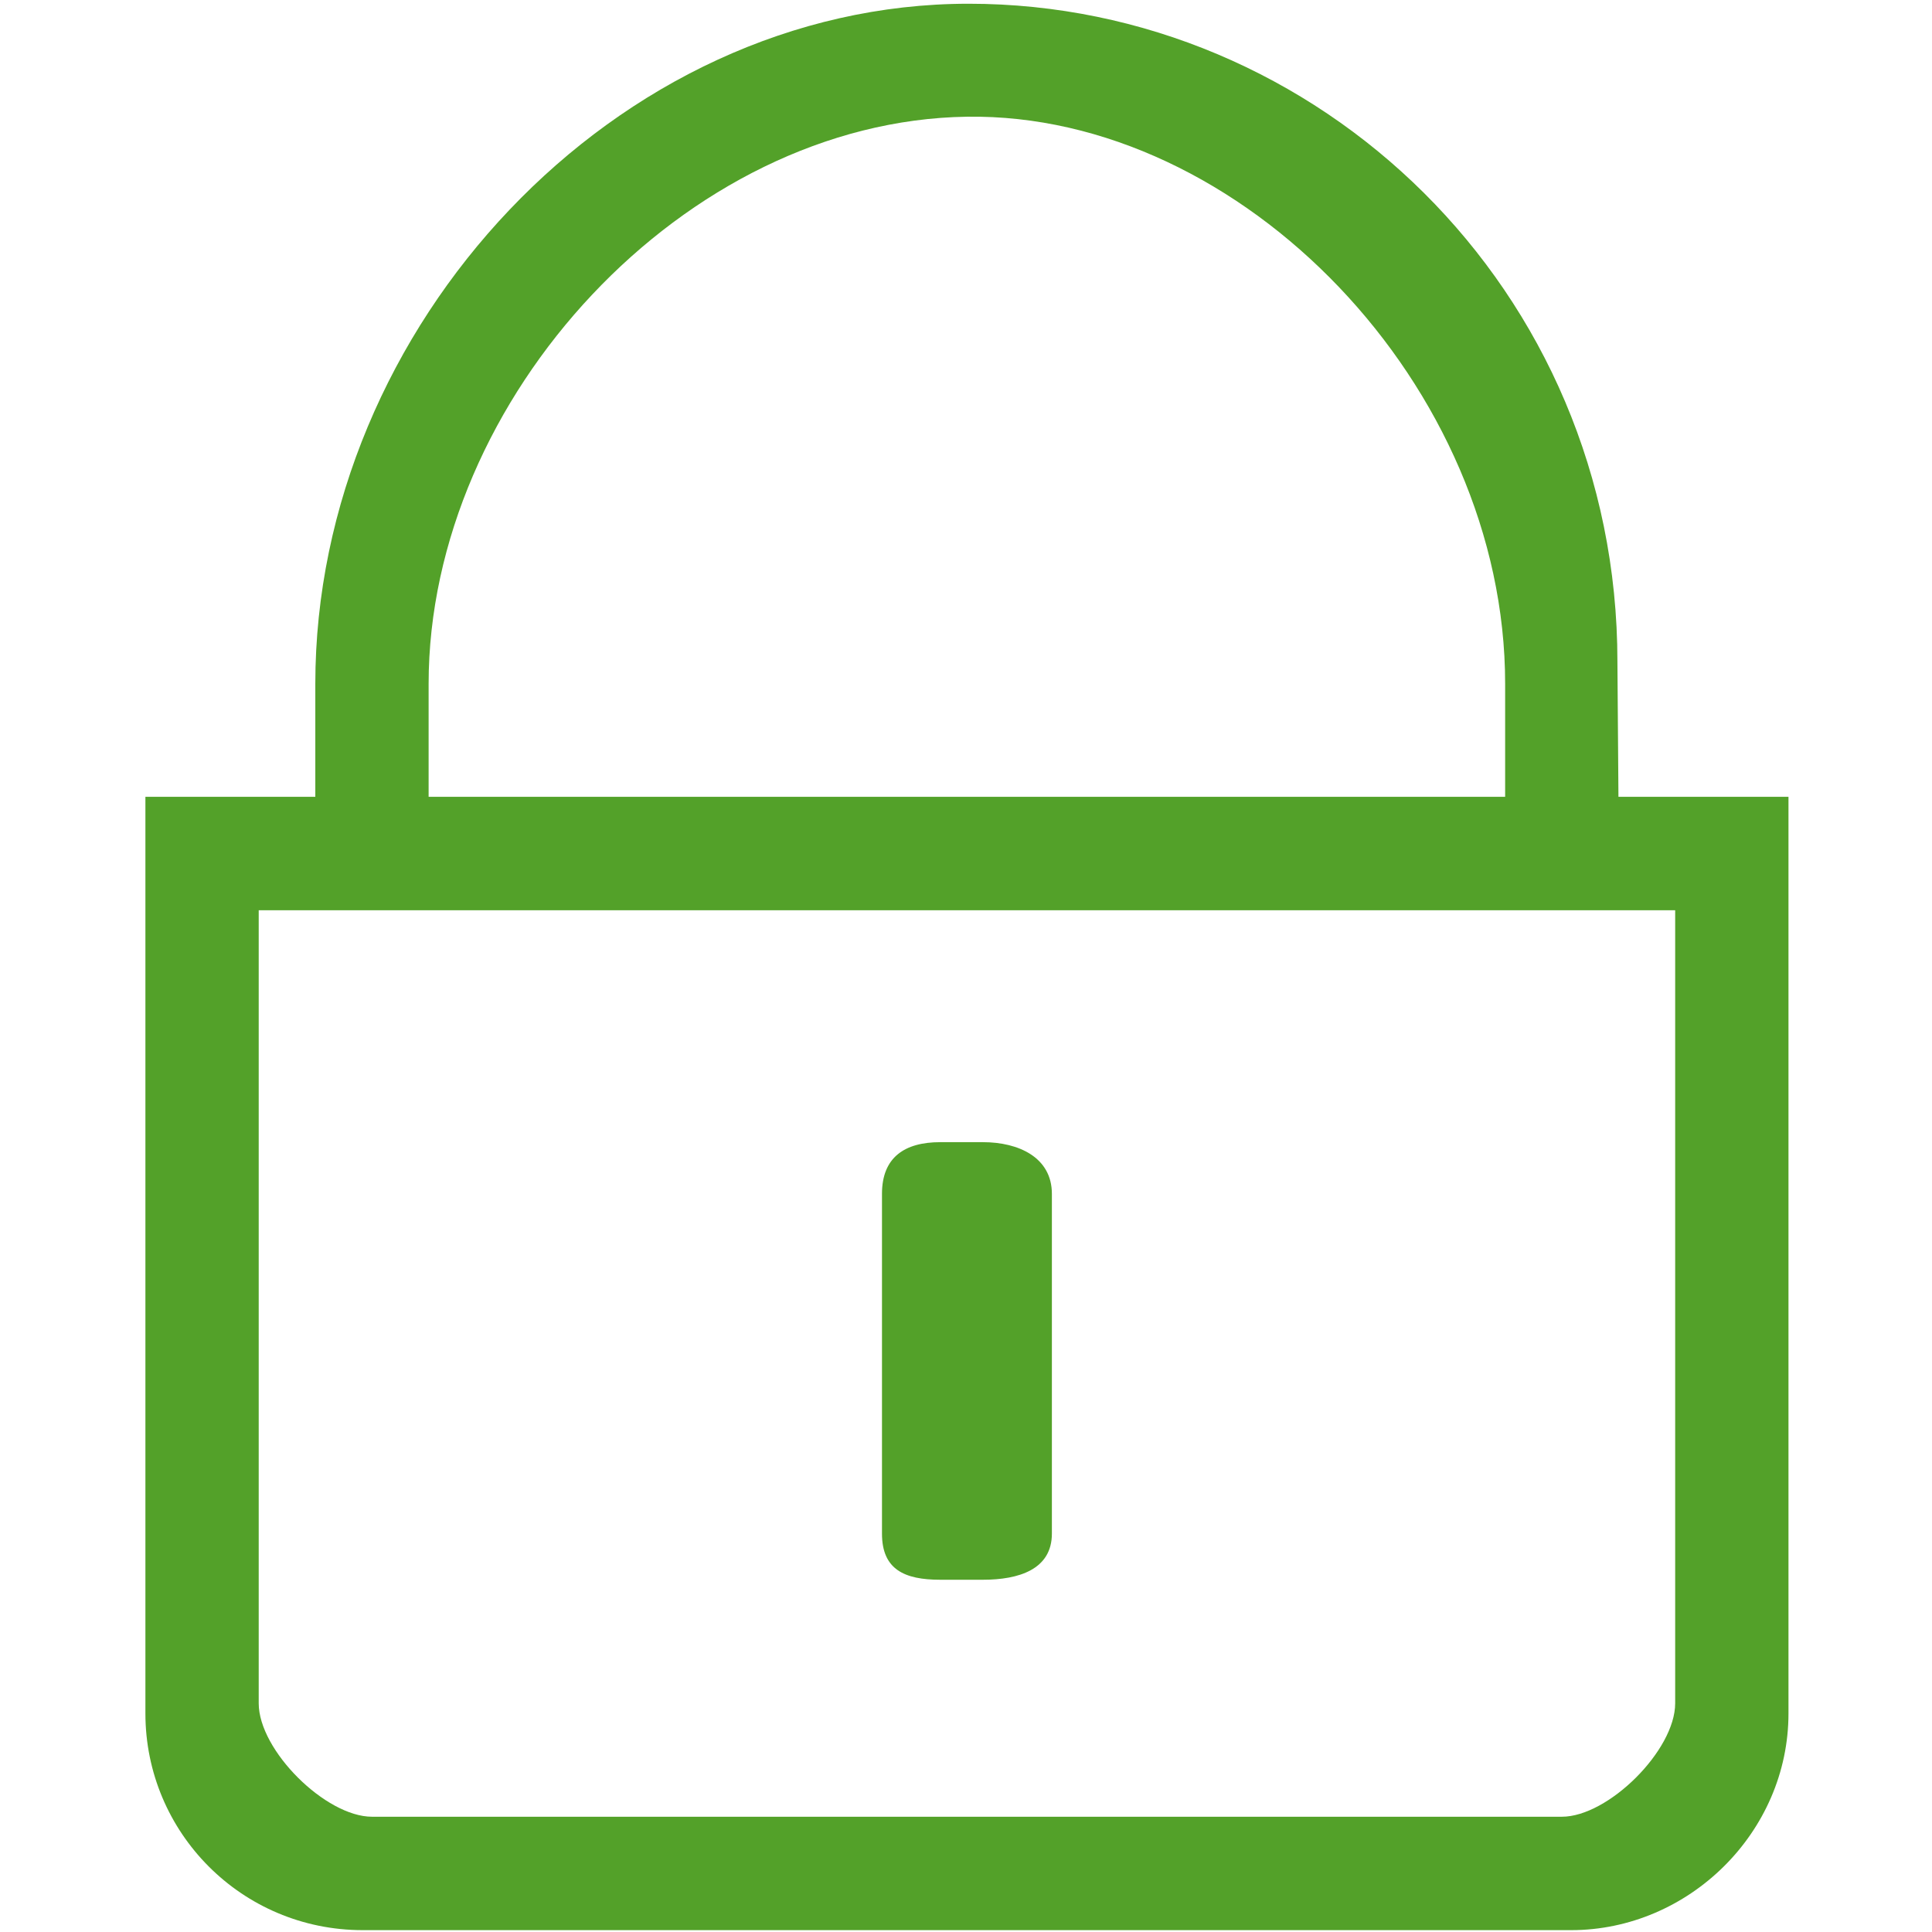 <?xml version="1.0" standalone="no"?><!DOCTYPE svg PUBLIC "-//W3C//DTD SVG 1.1//EN" "http://www.w3.org/Graphics/SVG/1.1/DTD/svg11.dtd"><svg t="1487388530749" class="icon" style="" viewBox="0 0 1024 1024" version="1.1" xmlns="http://www.w3.org/2000/svg" p-id="2557" xmlns:xlink="http://www.w3.org/1999/xlink" width="200" height="200"><defs><style type="text/css"></style></defs><path d="M498.321 605.373l22.66 0c18.888 0 36.539 8.072 36.539 27.376l0 180.104c0 19.061-17.651 24.447-36.539 24.447l-22.66 0c-18.882 0-30.853-5.386-30.853-24.447L467.468 632.748C467.468 613.445 479.439 605.373 498.321 605.373L498.321 605.373 498.321 605.373 498.321 605.373zM887.877 482.444l0 420.352c0 24.932-35.505 60.111-60.067 60.111L197.177 962.907c-24.561 0-60.054-35.18-60.054-60.111L137.123 482.444 887.877 482.444 887.877 482.444zM947.931 422.333 77.069 422.333l0 485.836c0 63.047 51.005 114.85 115.22 114.85l640.422 0c62.313 0 115.22-51.803 115.22-114.85L947.931 422.333 947.931 422.333 947.931 422.333zM797.755 422.333l0-59.875c0.057-157.63-139.66-302.797-285.318-300.595-149.194 2.202-285.261 149.072-285.261 300.595l0 59.875-60.054 0 0-59.875c0-189.644 159.276-360.477 346.298-360.477 185.114 0 343.847 151.274 343.847 348.735l0.542 71.617L797.755 422.333 797.755 422.333z" fill="#53A129" p-id="2558"></path></svg>
